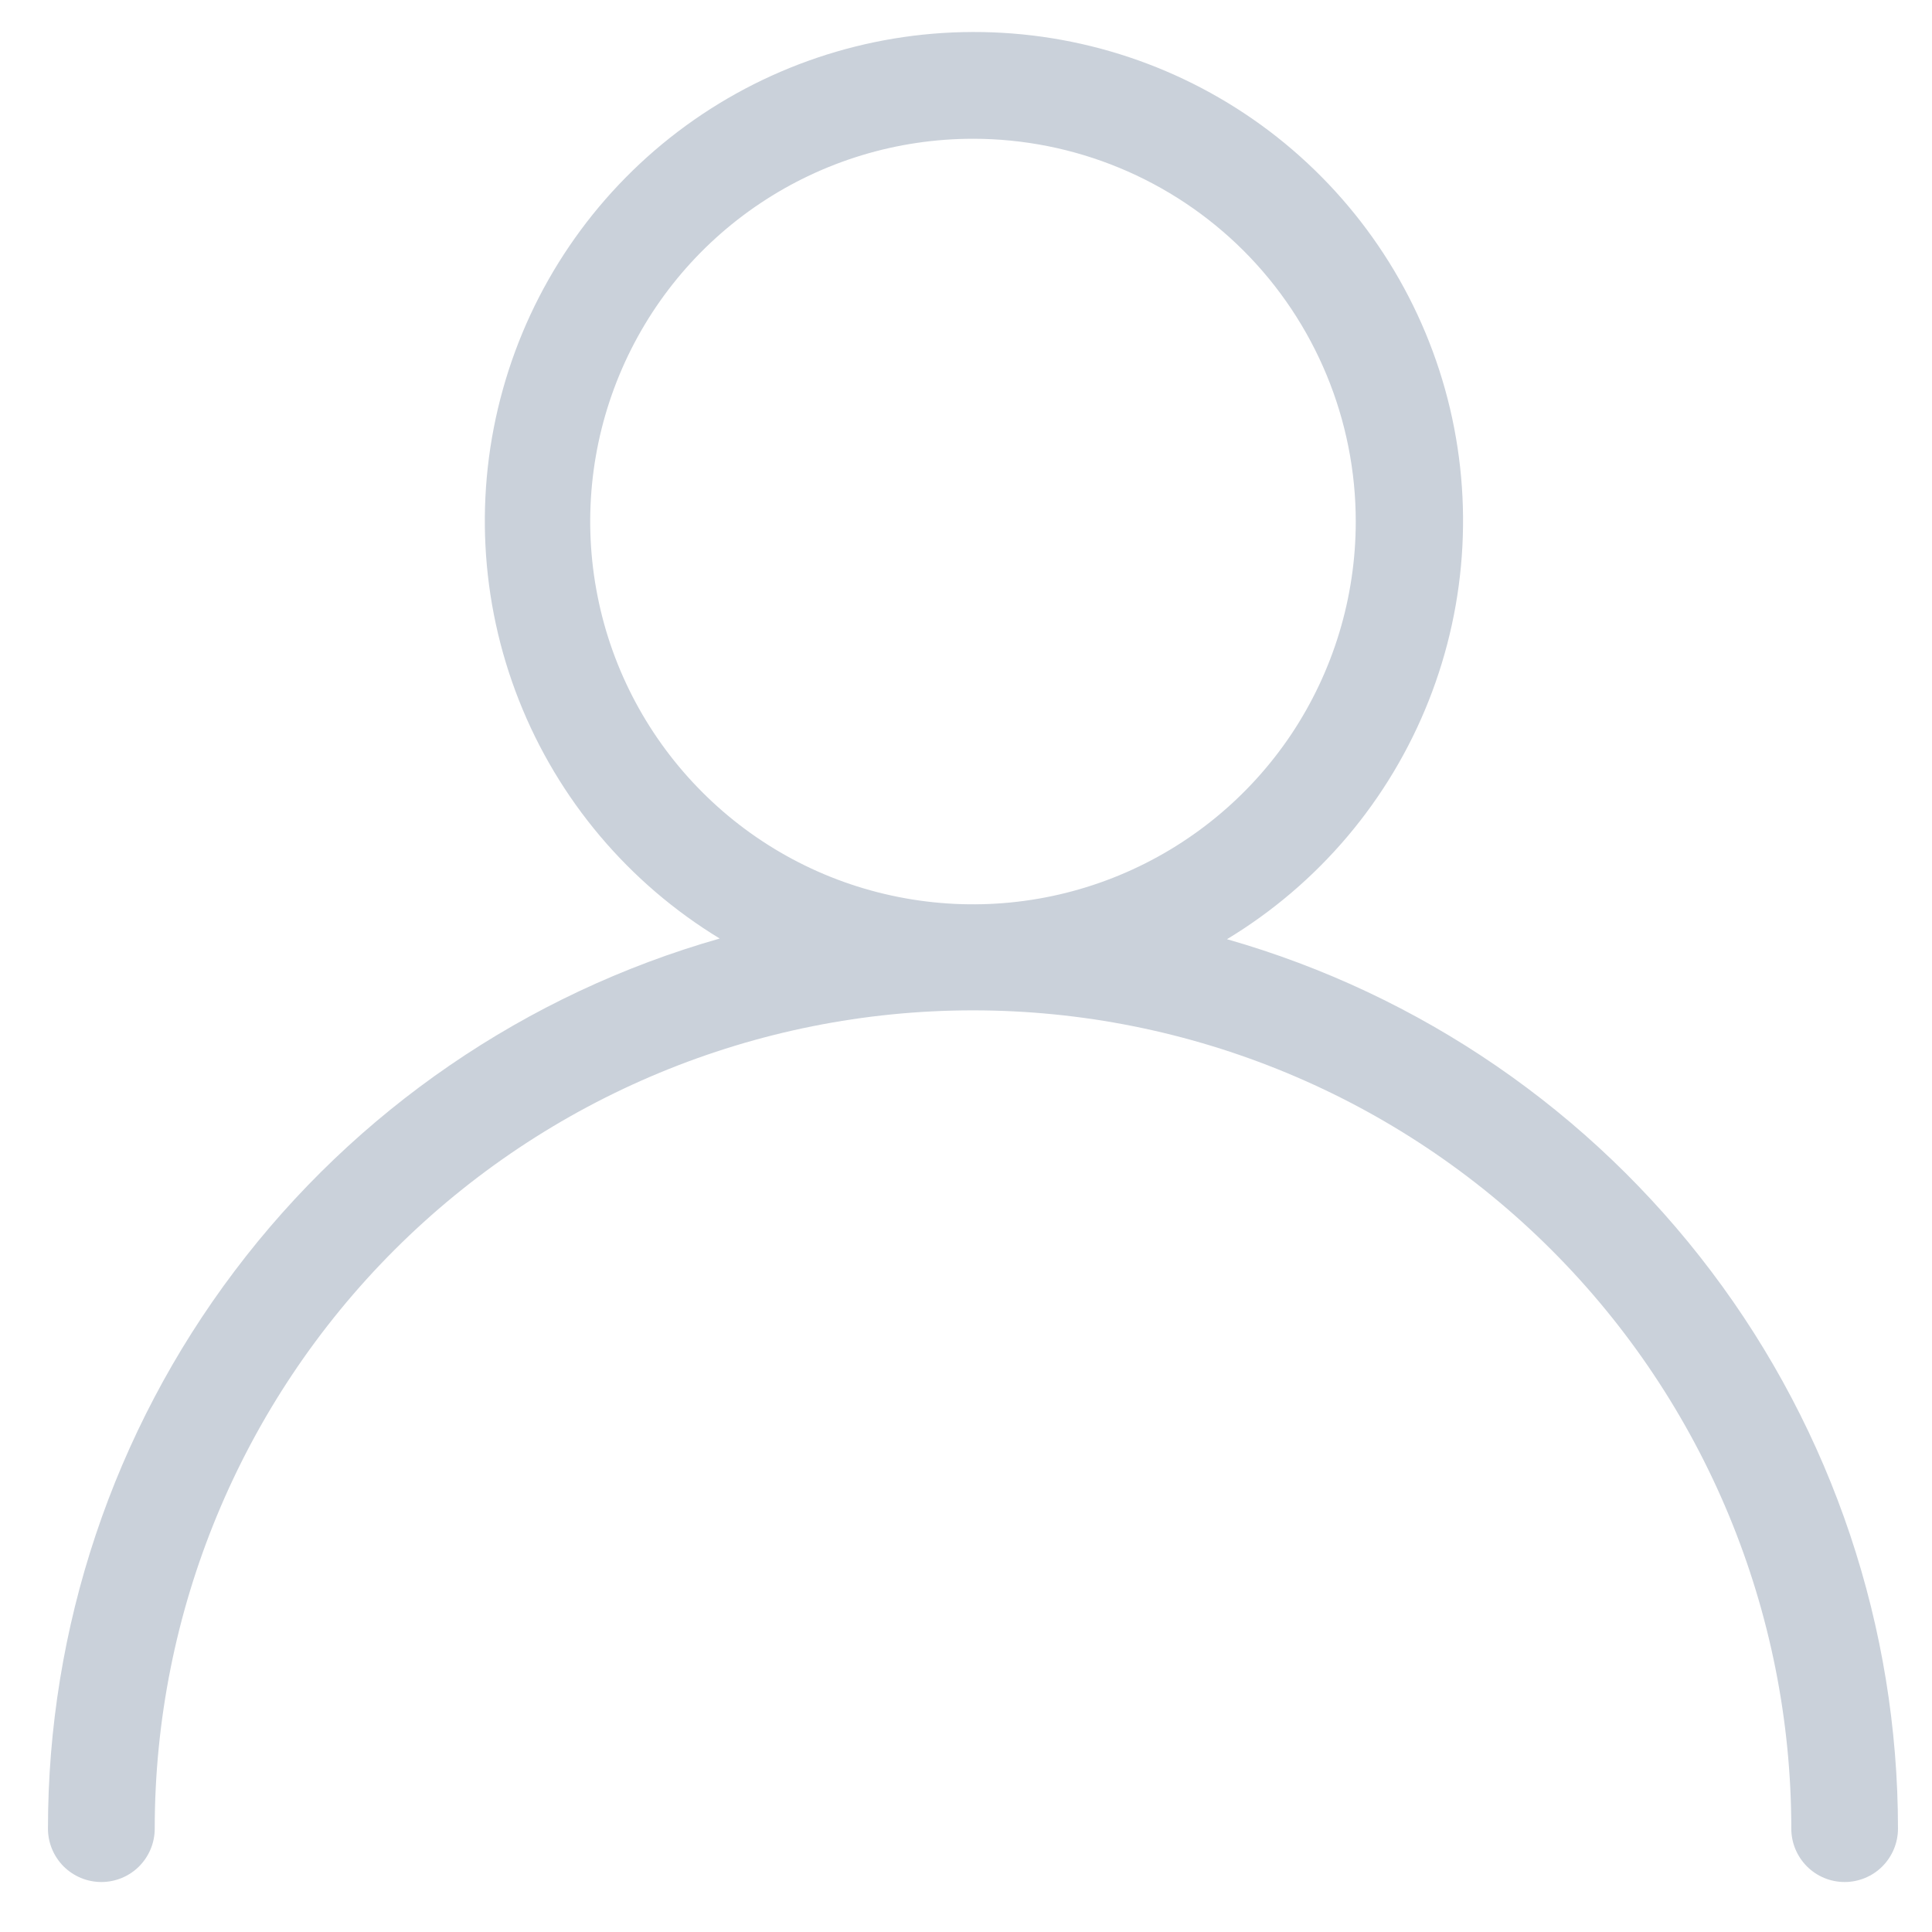 <svg width="23" height="23" viewBox="0 0 23 23" fill="none" xmlns="http://www.w3.org/2000/svg">
<path d="M11.583 0.381C12.856 0.378 14.094 0.792 15.109 1.559C16.123 2.327 16.859 3.406 17.202 4.631C17.545 5.856 17.477 7.16 17.008 8.343C16.54 9.526 15.696 10.523 14.607 11.181C16.909 11.838 18.933 13.227 20.374 15.138C21.816 17.048 22.595 19.376 22.595 21.77C22.595 21.938 22.528 22.099 22.409 22.219C22.29 22.338 22.128 22.405 21.96 22.405C21.791 22.405 21.63 22.338 21.511 22.219C21.392 22.099 21.325 21.938 21.325 21.77C21.325 19.186 20.298 16.708 18.471 14.881C16.645 13.055 14.167 12.028 11.583 12.028C9 12.028 6.522 13.055 4.695 14.881C2.868 16.708 1.842 19.186 1.842 21.77C1.842 21.938 1.775 22.099 1.656 22.219C1.537 22.338 1.375 22.405 1.207 22.405C1.038 22.405 0.877 22.338 0.757 22.219C0.638 22.099 0.571 21.938 0.571 21.77C0.57 19.374 1.35 17.043 2.793 15.131C4.236 13.218 6.264 11.829 8.568 11.173C7.483 10.513 6.644 9.518 6.178 8.337C5.712 7.157 5.645 5.856 5.987 4.634C6.328 3.412 7.06 2.335 8.07 1.567C9.081 0.799 10.314 0.383 11.583 0.381ZM11.583 1.652C10.682 1.652 9.801 1.919 9.051 2.42C8.302 2.92 7.718 3.632 7.373 4.465C7.028 5.298 6.938 6.214 7.114 7.098C7.289 7.982 7.724 8.794 8.361 9.431C8.998 10.069 9.81 10.503 10.694 10.678C11.578 10.854 12.495 10.764 13.327 10.419C14.16 10.074 14.872 9.49 15.373 8.741C15.873 7.991 16.14 7.11 16.14 6.209C16.14 5 15.66 3.841 14.806 2.986C13.951 2.132 12.792 1.652 11.583 1.652Z" fill="#CAD1DA"/>
</svg>
